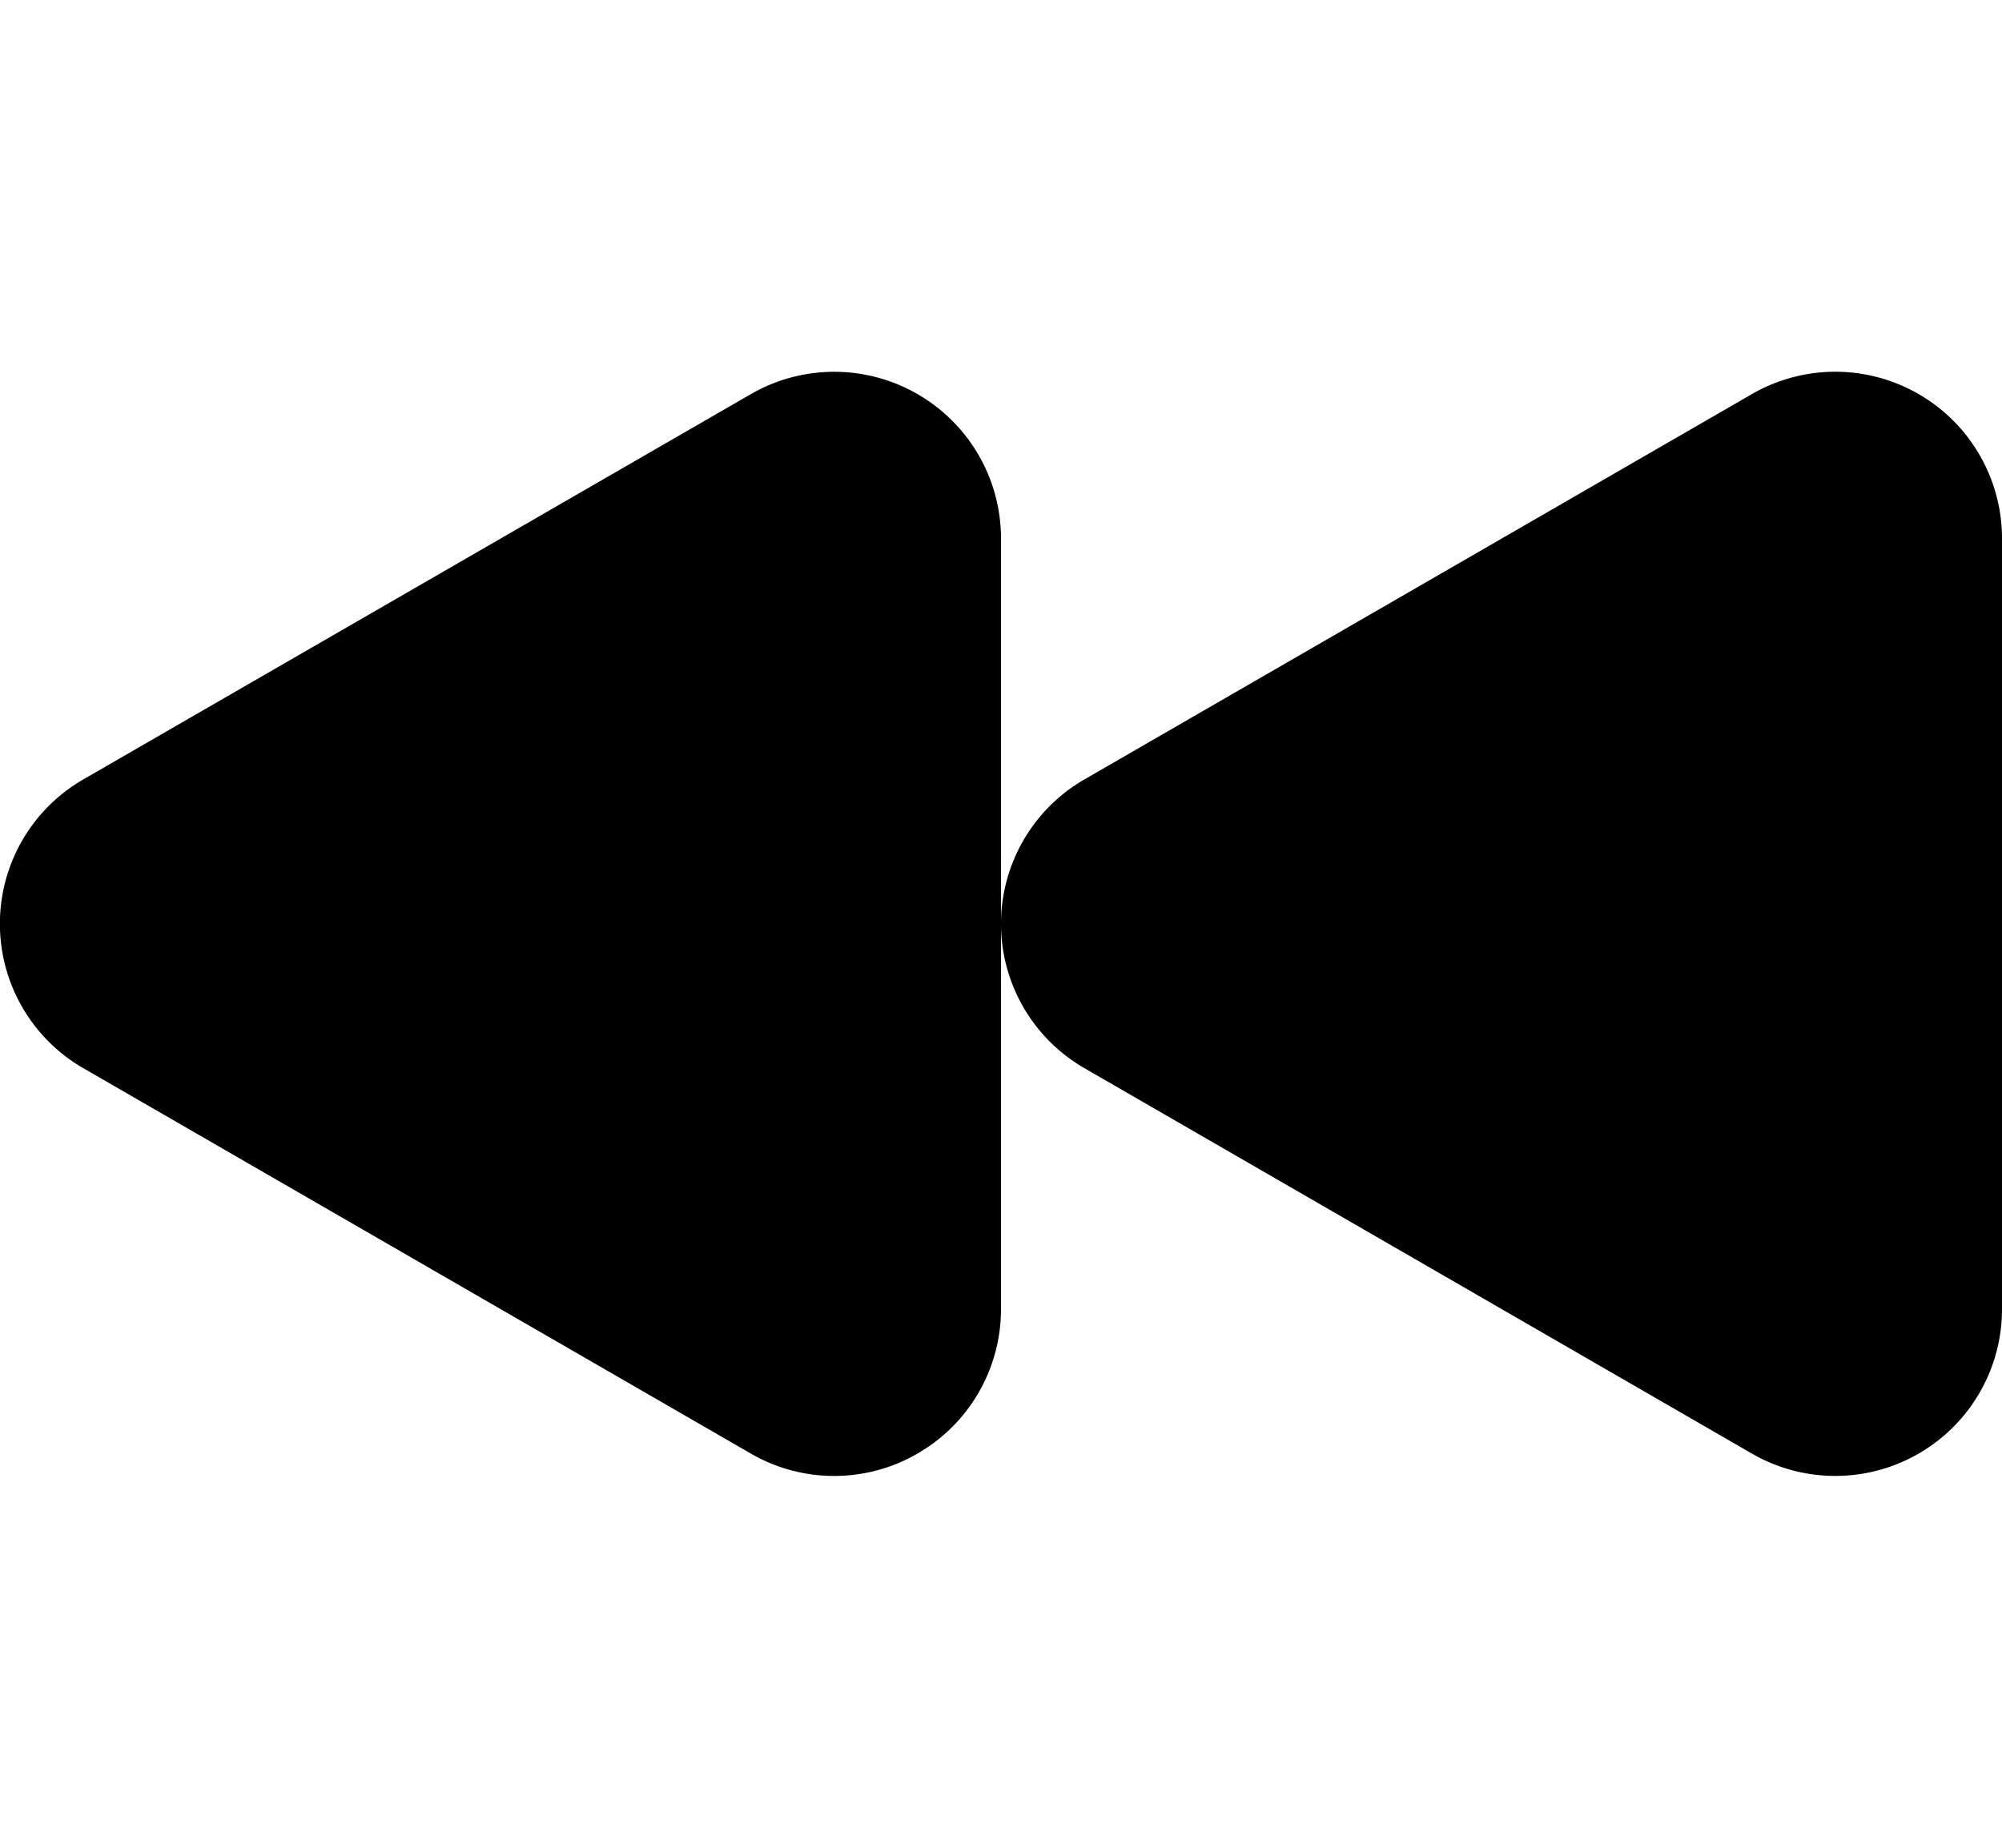 <svg width="1300" height="1200" viewBox="0 0 1300 1200" xmlns="http://www.w3.org/2000/svg"><path d="M487.5 256A108.3 108.3 0 01650 349.8v248.8c.5-38.1 21-73.3 54.15-92.4L1137.5 256a108.25 108.25 0 01162.5 93.8v500.3a108.25 108.25 0 01-162.5 93.85L704.15 693.7A108.25 108.25 0 01650 600v250.15c0 36-17.8 69.4-47.2 89.45l-7 4.4a108 108 0 01-108.25 0L54.15 693.75a108.25 108.25 0 010-187.6z" fill-rule="evenodd"/></svg>